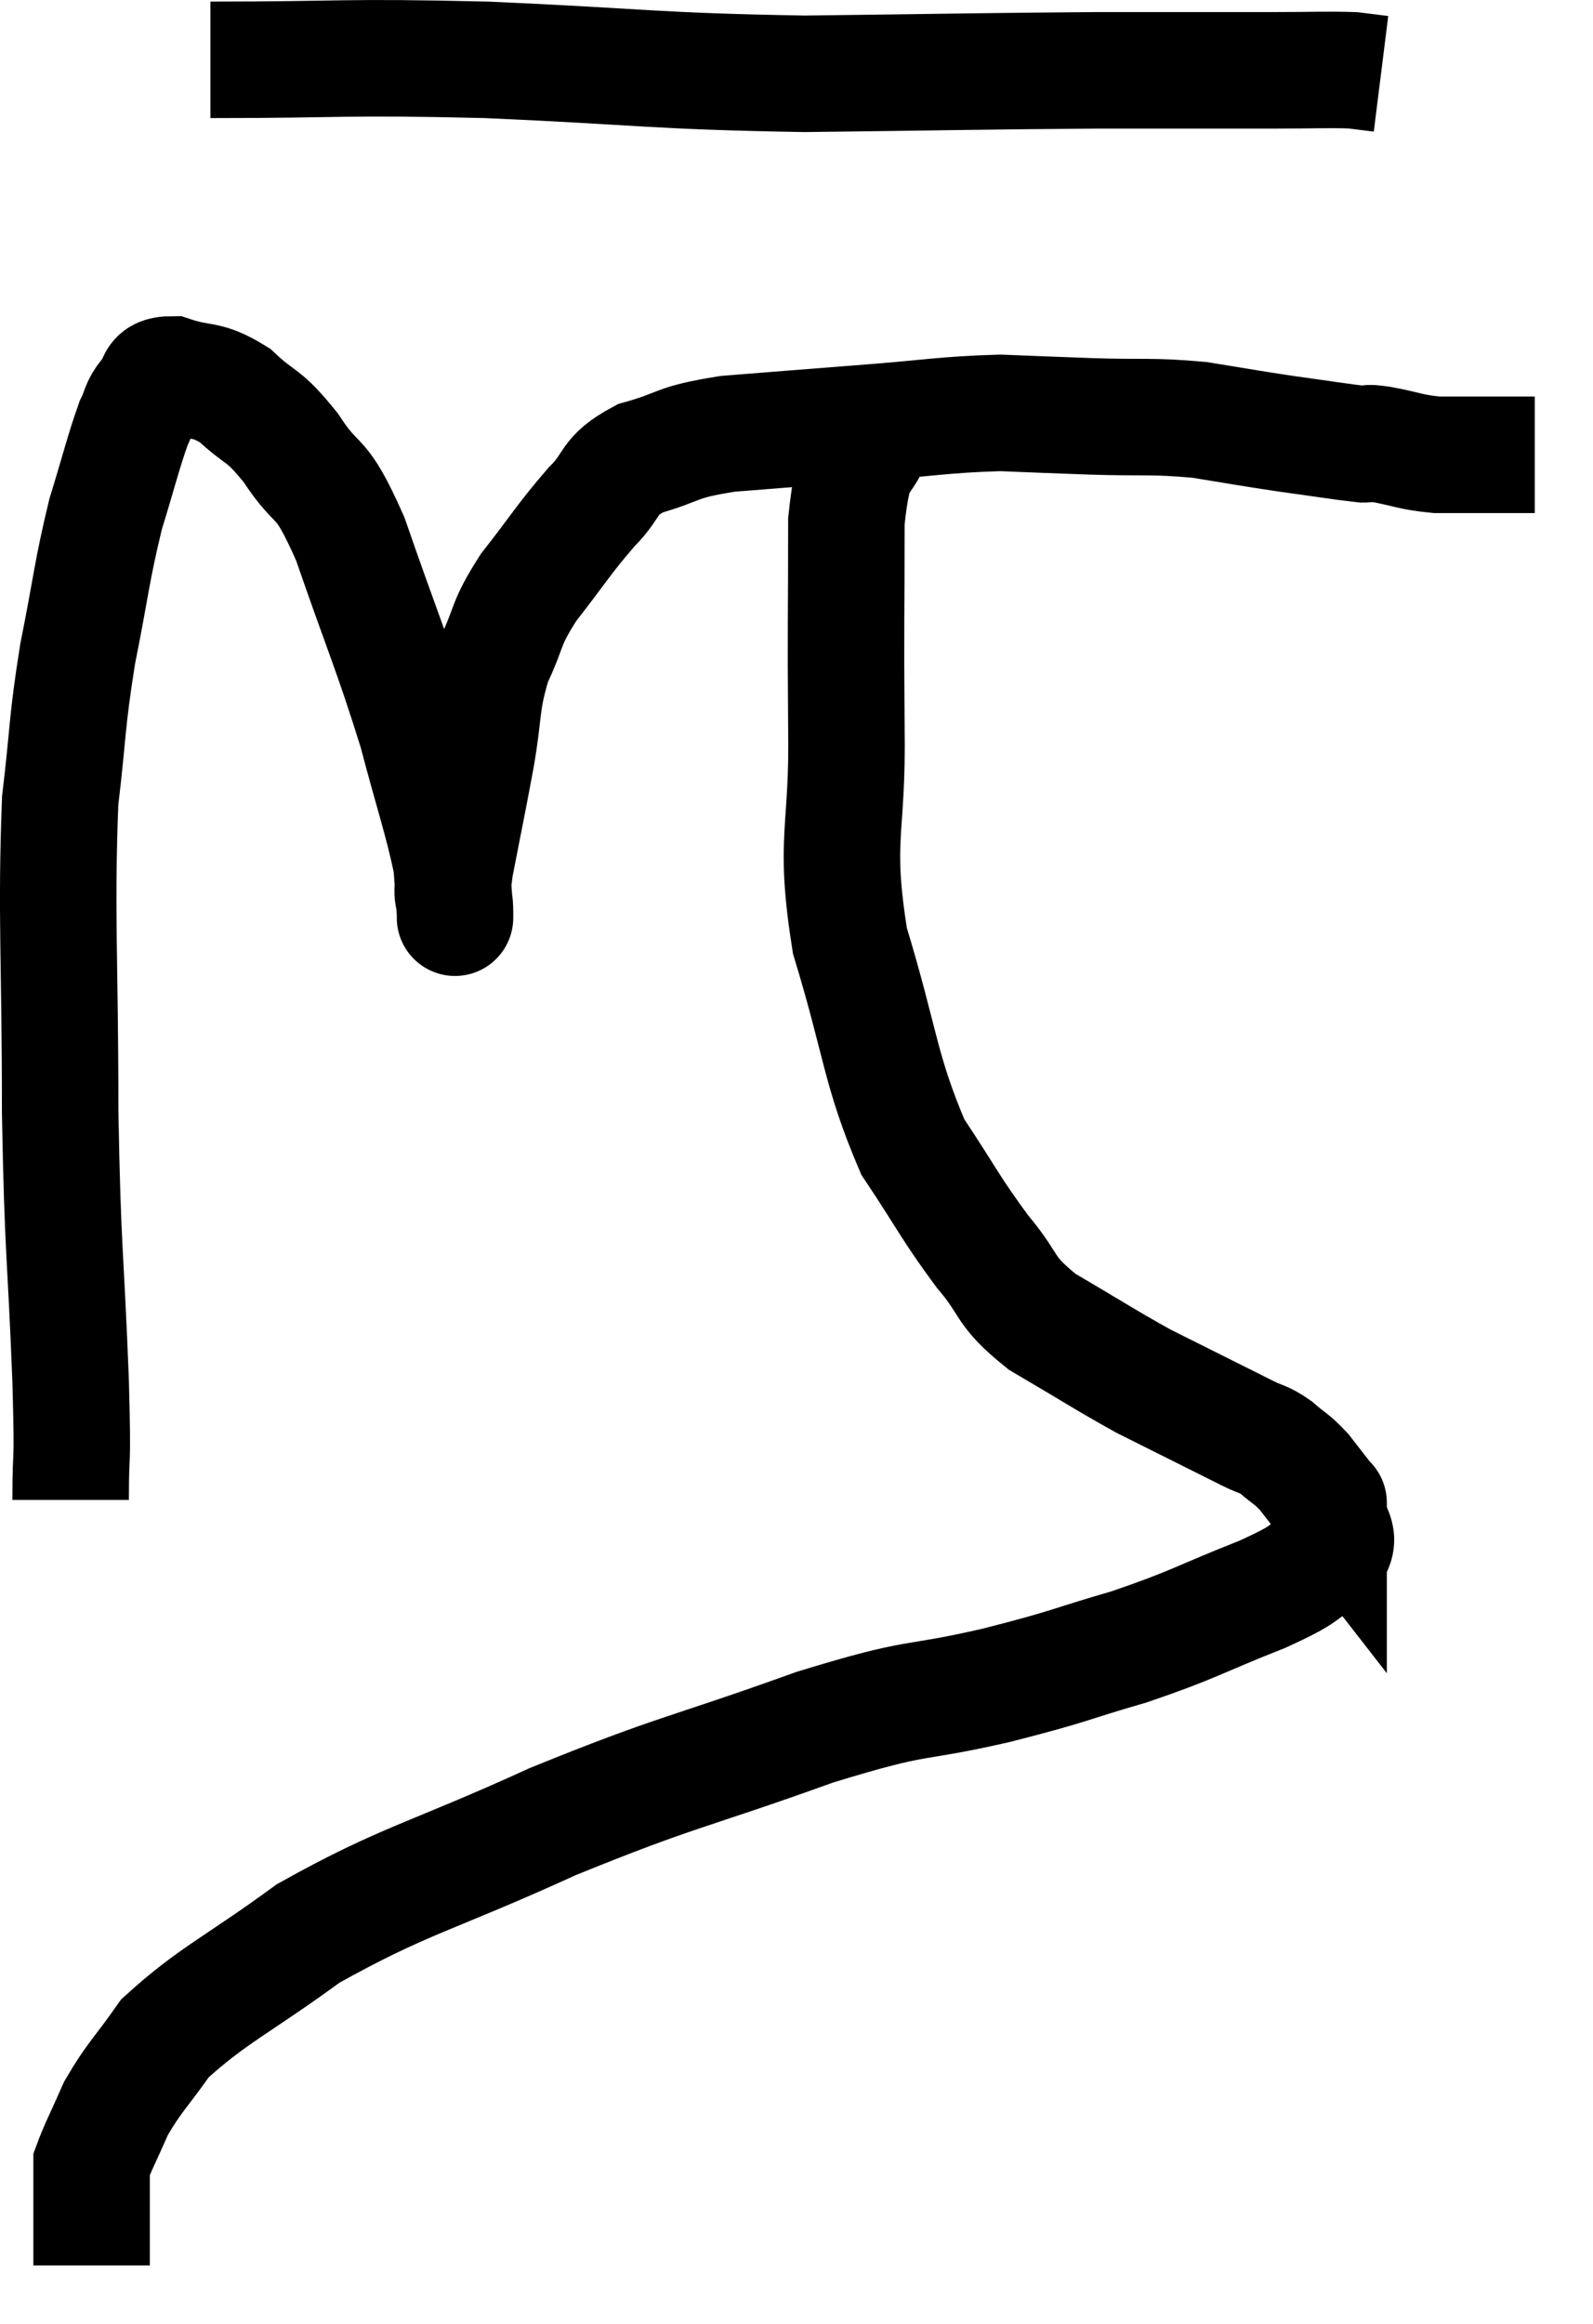<svg xmlns="http://www.w3.org/2000/svg" viewBox="10.367 5.093 27.353 39.887" width="27.353" height="39.887"><path d="M 11.58 30.84 C 11.58 29.82, 11.625 30.465, 11.58 28.8 C 11.49 26.49, 11.445 26.67, 11.4 24.18 C 11.4 21.51, 11.325 20.805, 11.4 18.84 C 11.55 17.58, 11.505 17.55, 11.7 16.32 C 11.94 15.12, 11.94 14.91, 12.18 13.92 C 12.42 13.14, 12.48 12.87, 12.66 12.36 C 12.78 12.12, 12.735 12.09, 12.9 11.88 C 13.11 11.7, 12.945 11.52, 13.32 11.52 C 13.86 11.7, 13.89 11.565, 14.4 11.88 C 14.88 12.33, 14.865 12.165, 15.36 12.78 C 15.87 13.56, 15.84 13.125, 16.38 14.34 C 16.95 15.99, 17.085 16.245, 17.52 17.64 C 17.82 18.78, 17.955 19.14, 18.12 19.92 C 18.15 20.34, 18.165 20.55, 18.18 20.76 C 18.18 20.76, 18.18 20.76, 18.18 20.76 C 18.18 20.76, 18.18 20.955, 18.18 20.76 C 18.18 20.37, 18.09 20.64, 18.18 19.98 C 18.36 19.05, 18.375 19.005, 18.54 18.12 C 18.69 17.28, 18.615 17.175, 18.84 16.44 C 19.14 15.81, 19.02 15.84, 19.44 15.18 C 19.98 14.49, 20.04 14.355, 20.52 13.8 C 20.94 13.38, 20.775 13.275, 21.36 12.96 C 22.11 12.75, 21.915 12.69, 22.86 12.54 C 24 12.45, 23.97 12.45, 25.14 12.36 C 26.34 12.27, 26.55 12.21, 27.54 12.18 C 28.32 12.21, 28.245 12.21, 29.1 12.24 C 30.03 12.27, 30.12 12.225, 30.96 12.3 C 31.71 12.42, 31.755 12.435, 32.46 12.54 C 33.12 12.63, 33.375 12.675, 33.78 12.72 C 33.93 12.72, 33.765 12.675, 34.08 12.72 C 34.56 12.81, 34.575 12.855, 35.04 12.9 C 35.49 12.9, 35.52 12.9, 35.94 12.9 C 36.33 12.9, 36.525 12.9, 36.72 12.9 C 36.72 12.9, 36.72 12.9, 36.72 12.9 L 36.72 12.9" fill="none" stroke="black" stroke-width="2"></path><path d="M 13.98 6.12 C 16.35 6.12, 16.17 6.06, 18.72 6.12 C 21.45 6.24, 21.555 6.315, 24.18 6.36 C 26.7 6.33, 27.195 6.315, 29.22 6.3 C 30.75 6.3, 31.185 6.3, 32.28 6.3 C 32.94 6.3, 33.15 6.285, 33.6 6.3 L 34.08 6.36" fill="none" stroke="black" stroke-width="2"></path><path d="M 25.44 12.42 C 25.17 13.23, 25.035 12.75, 24.9 14.04 C 24.9 15.81, 24.885 15.78, 24.9 17.58 C 24.93 19.41, 24.675 19.44, 24.96 21.24 C 25.5 23.01, 25.47 23.445, 26.04 24.78 C 26.64 25.68, 26.685 25.83, 27.24 26.58 C 27.75 27.18, 27.57 27.225, 28.26 27.78 C 29.13 28.29, 29.325 28.425, 30 28.8 C 30.48 29.04, 30.51 29.055, 30.96 29.28 C 31.38 29.49, 31.47 29.535, 31.8 29.7 C 32.04 29.82, 32.04 29.775, 32.28 29.94 C 32.52 30.15, 32.535 30.12, 32.76 30.36 C 32.97 30.63, 33.075 30.765, 33.18 30.9 C 33.18 30.9, 33.18 30.87, 33.18 30.9 C 33.18 30.96, 33.18 30.795, 33.18 31.02 C 33.18 31.41, 33.465 31.44, 33.18 31.8 C 32.61 32.13, 32.895 32.07, 32.04 32.46 C 30.9 32.91, 30.9 32.97, 29.76 33.36 C 28.62 33.69, 28.83 33.675, 27.48 34.02 C 25.92 34.38, 26.265 34.155, 24.36 34.74 C 22.11 35.55, 22.035 35.475, 19.86 36.36 C 17.76 37.32, 17.325 37.35, 15.66 38.28 C 14.43 39.18, 14.025 39.33, 13.2 40.08 C 12.78 40.68, 12.675 40.74, 12.36 41.28 C 12.15 41.76, 12.045 41.955, 11.94 42.24 C 11.94 42.33, 11.94 42.345, 11.94 42.42 C 11.94 42.48, 11.94 42.51, 11.94 42.54 C 11.94 42.54, 11.94 42.465, 11.94 42.54 C 11.94 42.69, 11.94 42.48, 11.94 42.84 C 11.94 43.41, 11.94 43.695, 11.94 43.98 C 11.94 43.98, 11.94 43.98, 11.94 43.98 L 11.94 43.98" fill="none" stroke="black" stroke-width="2"></path></svg>